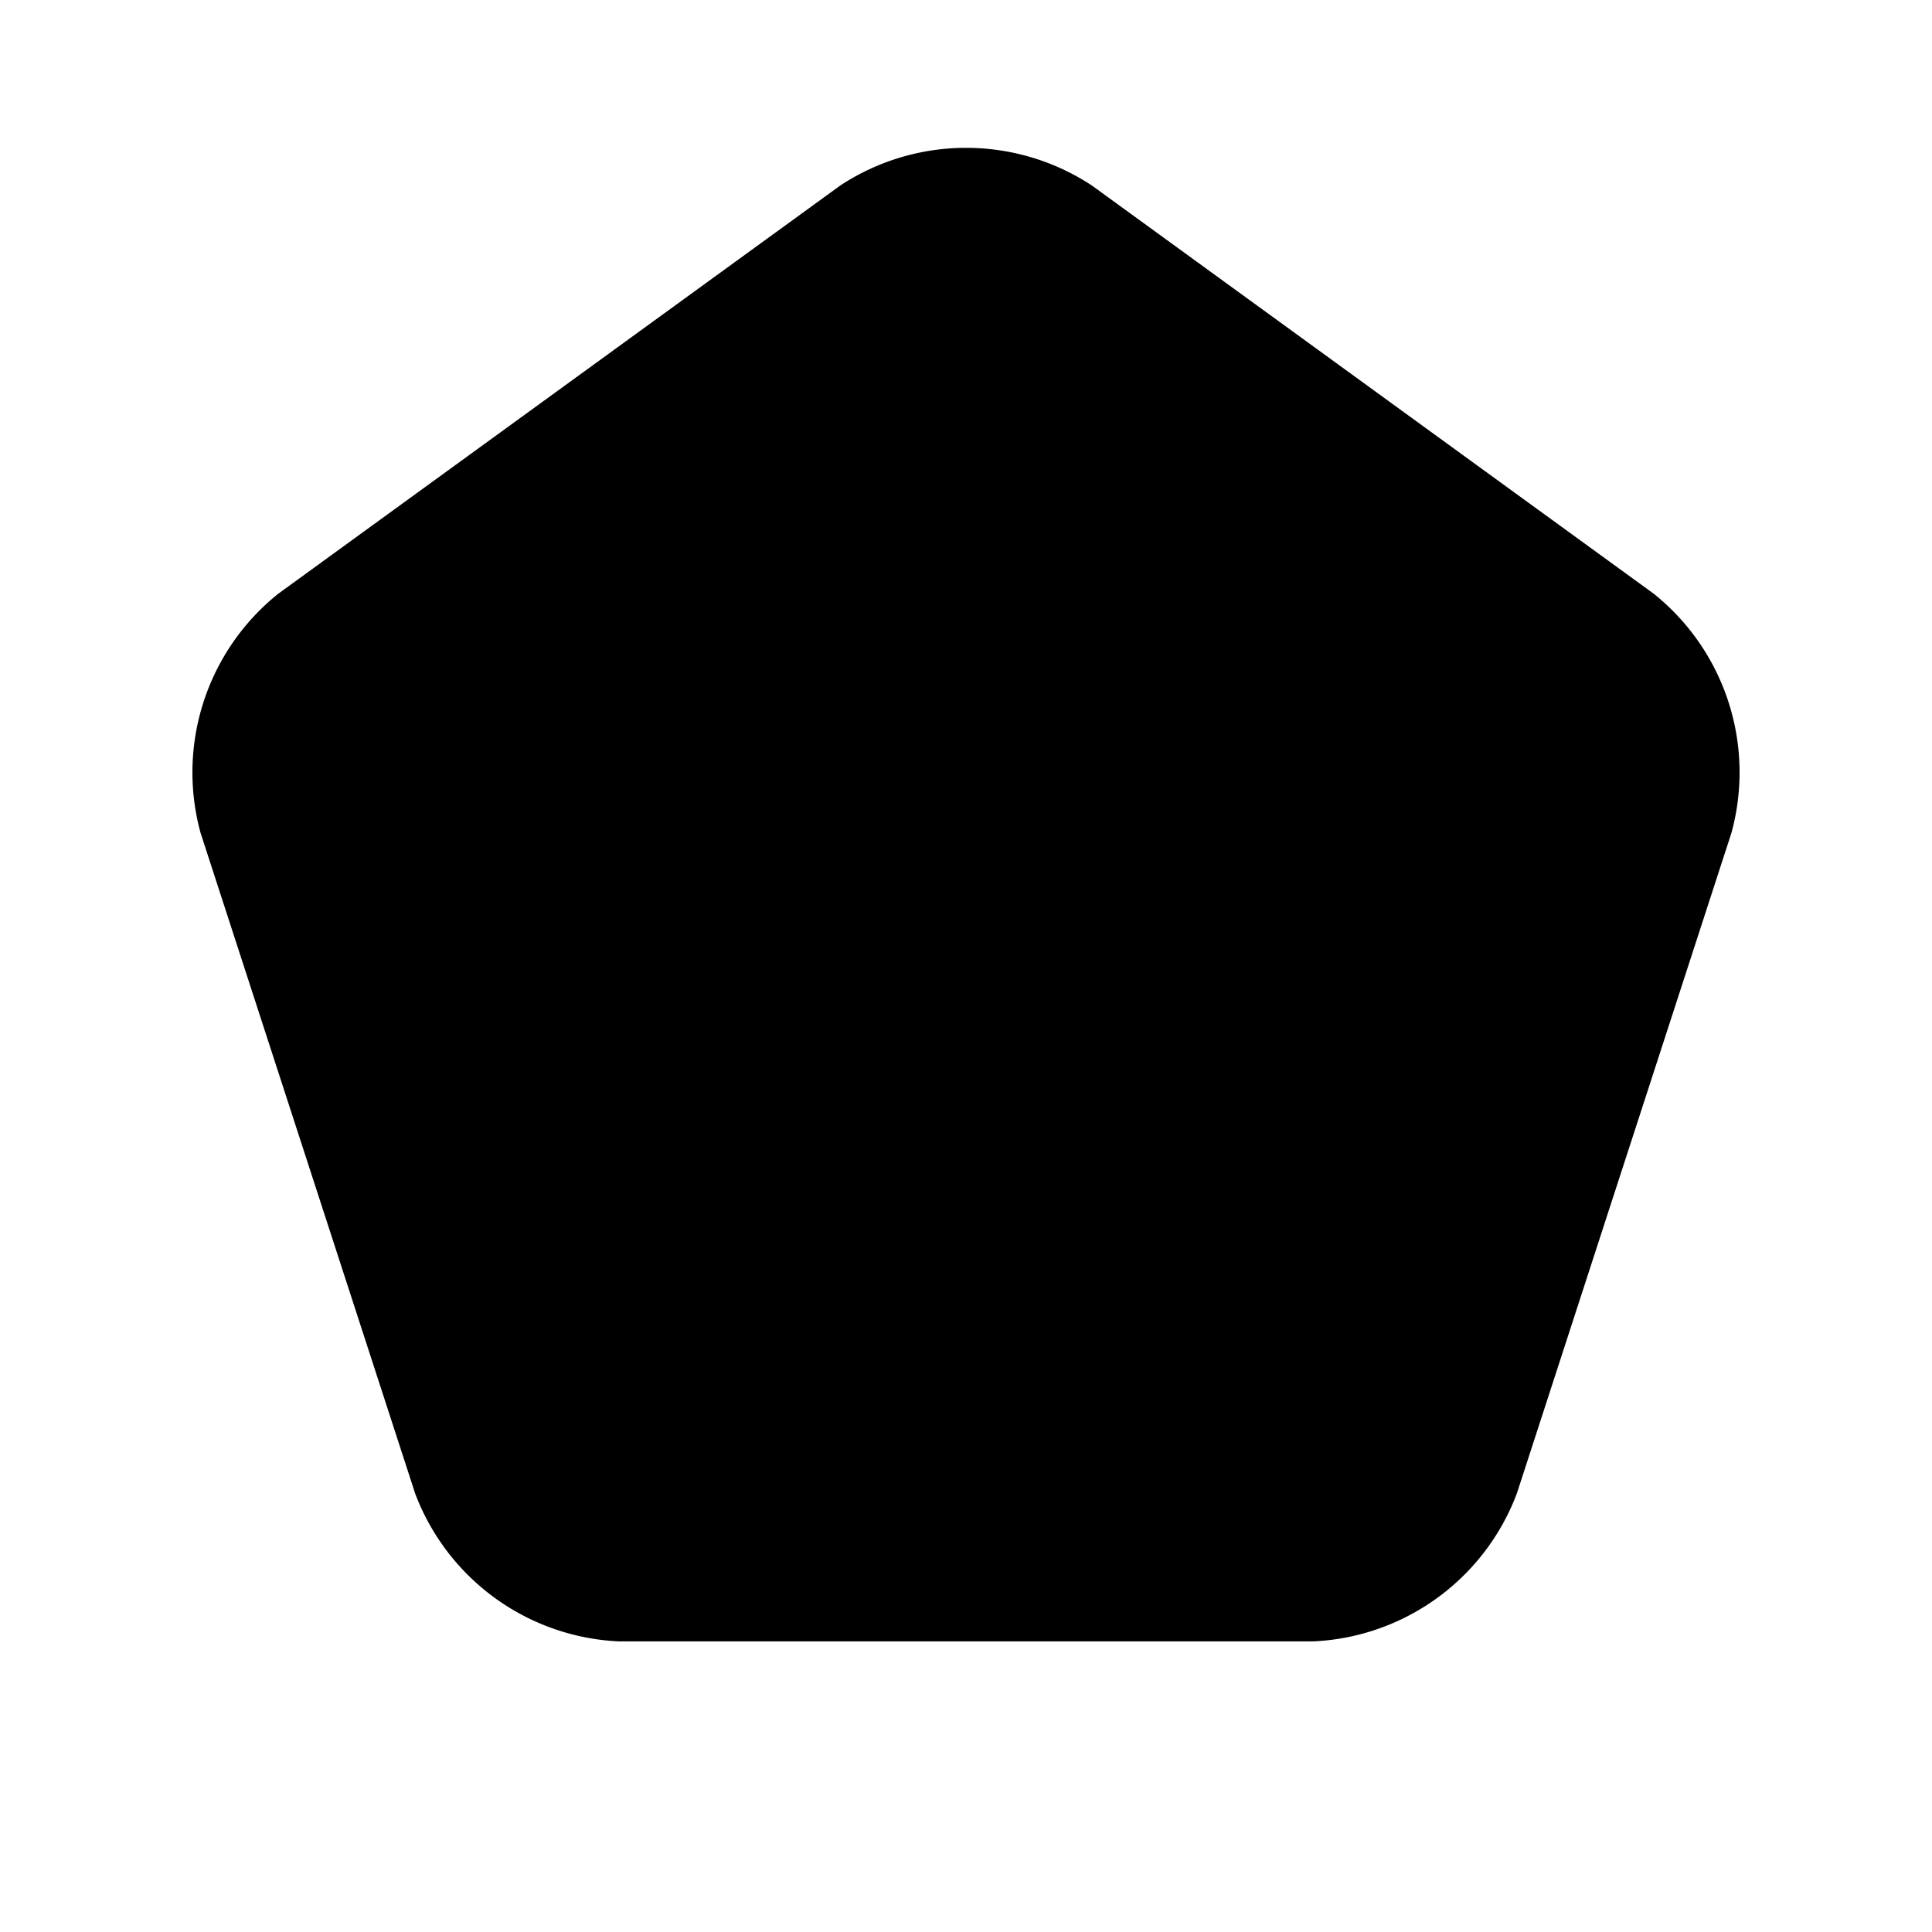 <svg xmlns="http://www.w3.org/2000/svg" viewBox="0 0 124.25 124.25"><defs><style>.cls-1{fill:none;}</style></defs><g id="Layer_2" data-name="Layer 2"><g id="Layer_1-2" data-name="Layer 1"><path d="M70.22,11.93a14.72,14.72,0,0,0-16.18,0L17.9,38.18a14.72,14.72,0,0,0-5,15.39L26.7,96.05a14.72,14.72,0,0,0,13.1,9.51H84.46a14.71,14.71,0,0,0,13.09-9.51l13.8-42.48a14.72,14.72,0,0,0-5-15.39Z"/><rect class="cls-1" width="124.25" height="124.25"/></g></g></svg>